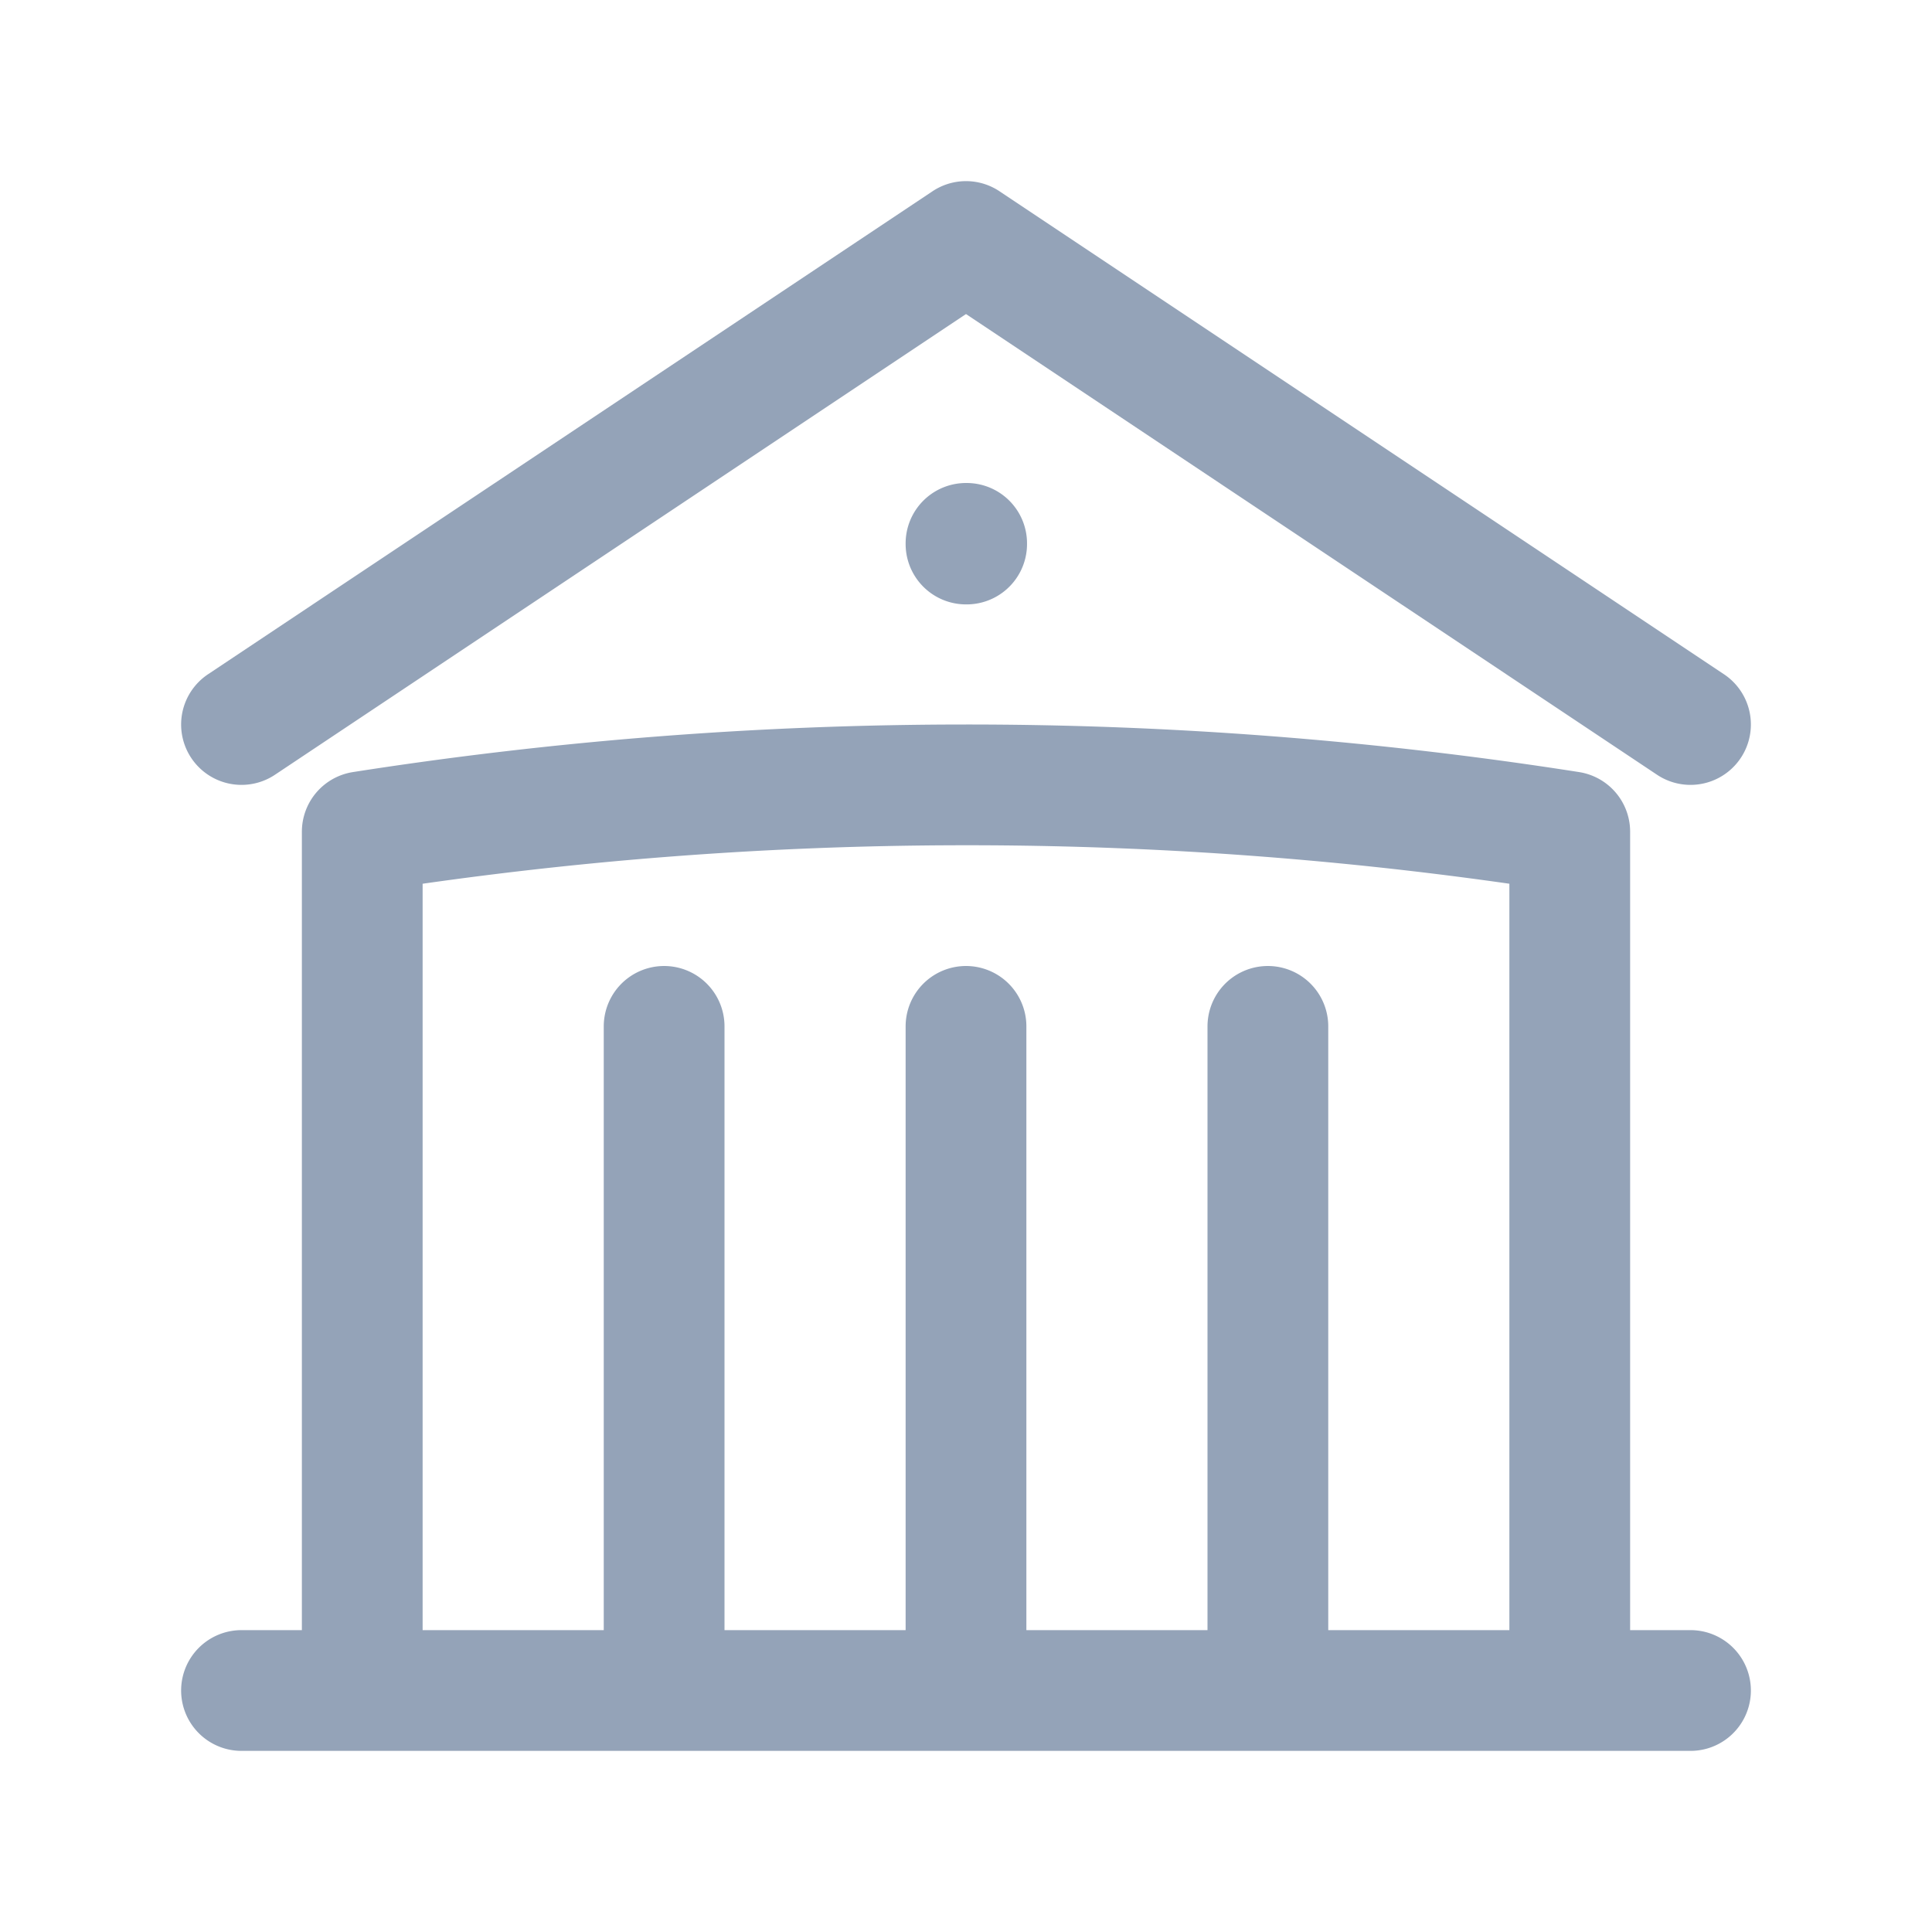 <svg xmlns="http://www.w3.org/2000/svg" fill="none" viewBox="0 0 24 24" stroke-width="1.5" stroke="#94a3b8" class="w-6 h-6">
  <path stroke-linecap="round" stroke-linejoin="round" d="M12 21v-8.25M15.75 21v-8.25M8.25 21v-8.25M3 9l9-6 9 6m-1.5 12V10.332A48.36 48.36 0 0012 9.75c-2.551 0-5.056.2-7.5.582V21M3 21h18M12 6.75h.008v.008H12V6.75z" />
</svg>
